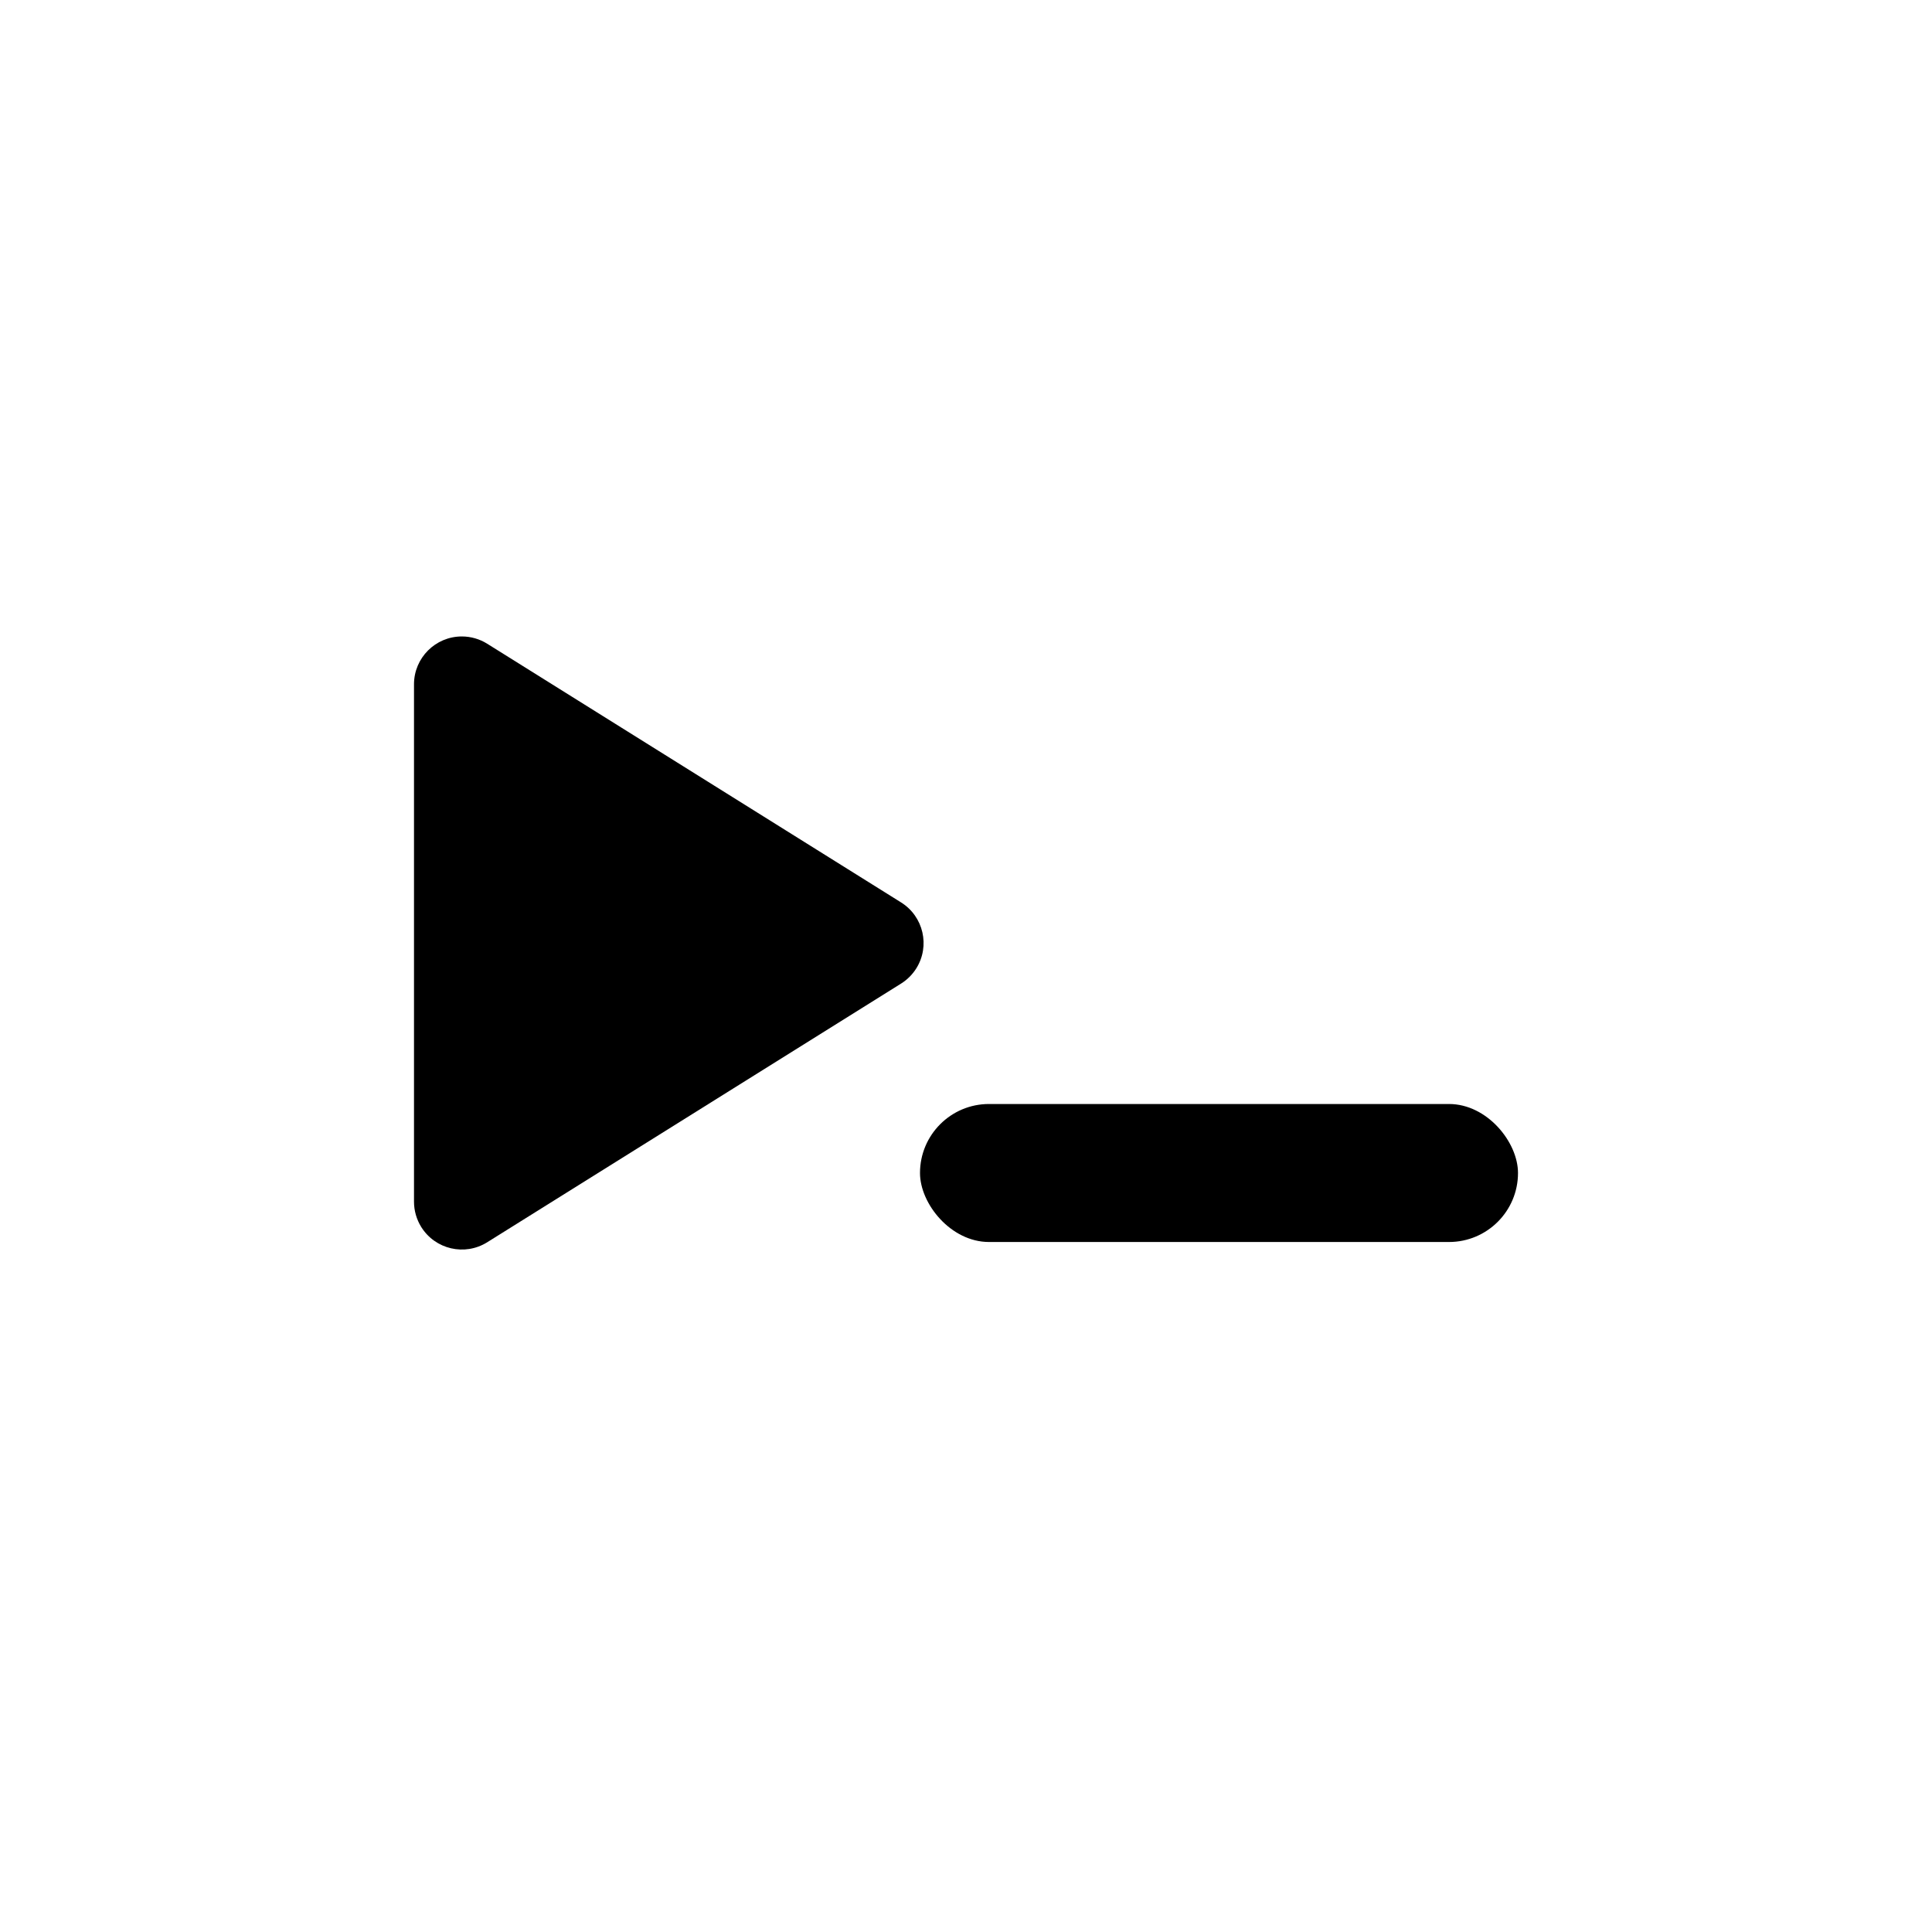 <svg xmlns="http://www.w3.org/2000/svg" width="40" height="40" viewBox="0 0 42 42">
  <g fill="#000" transform="translate(9 13)">
    <path
      d="M1.591,0.994 L10.589,6.618 C11.076,6.923 11.224,7.564 10.92,8.051 C10.836,8.185 10.723,8.298 10.589,8.382 L1.591,14.006 C1.104,14.31 0.463,14.162 0.158,13.675 C0.055,13.509 -1.00326275e-16,13.318 0,13.124 L0,1.876 C1.84733456e-16,1.302 0.466,0.836 1.04,0.836 C1.235,0.836 1.426,0.891 1.591,0.994 Z" />
    <rect width="13" height="3" x="11" y="11" rx="1.5" />
  </g>
</svg>